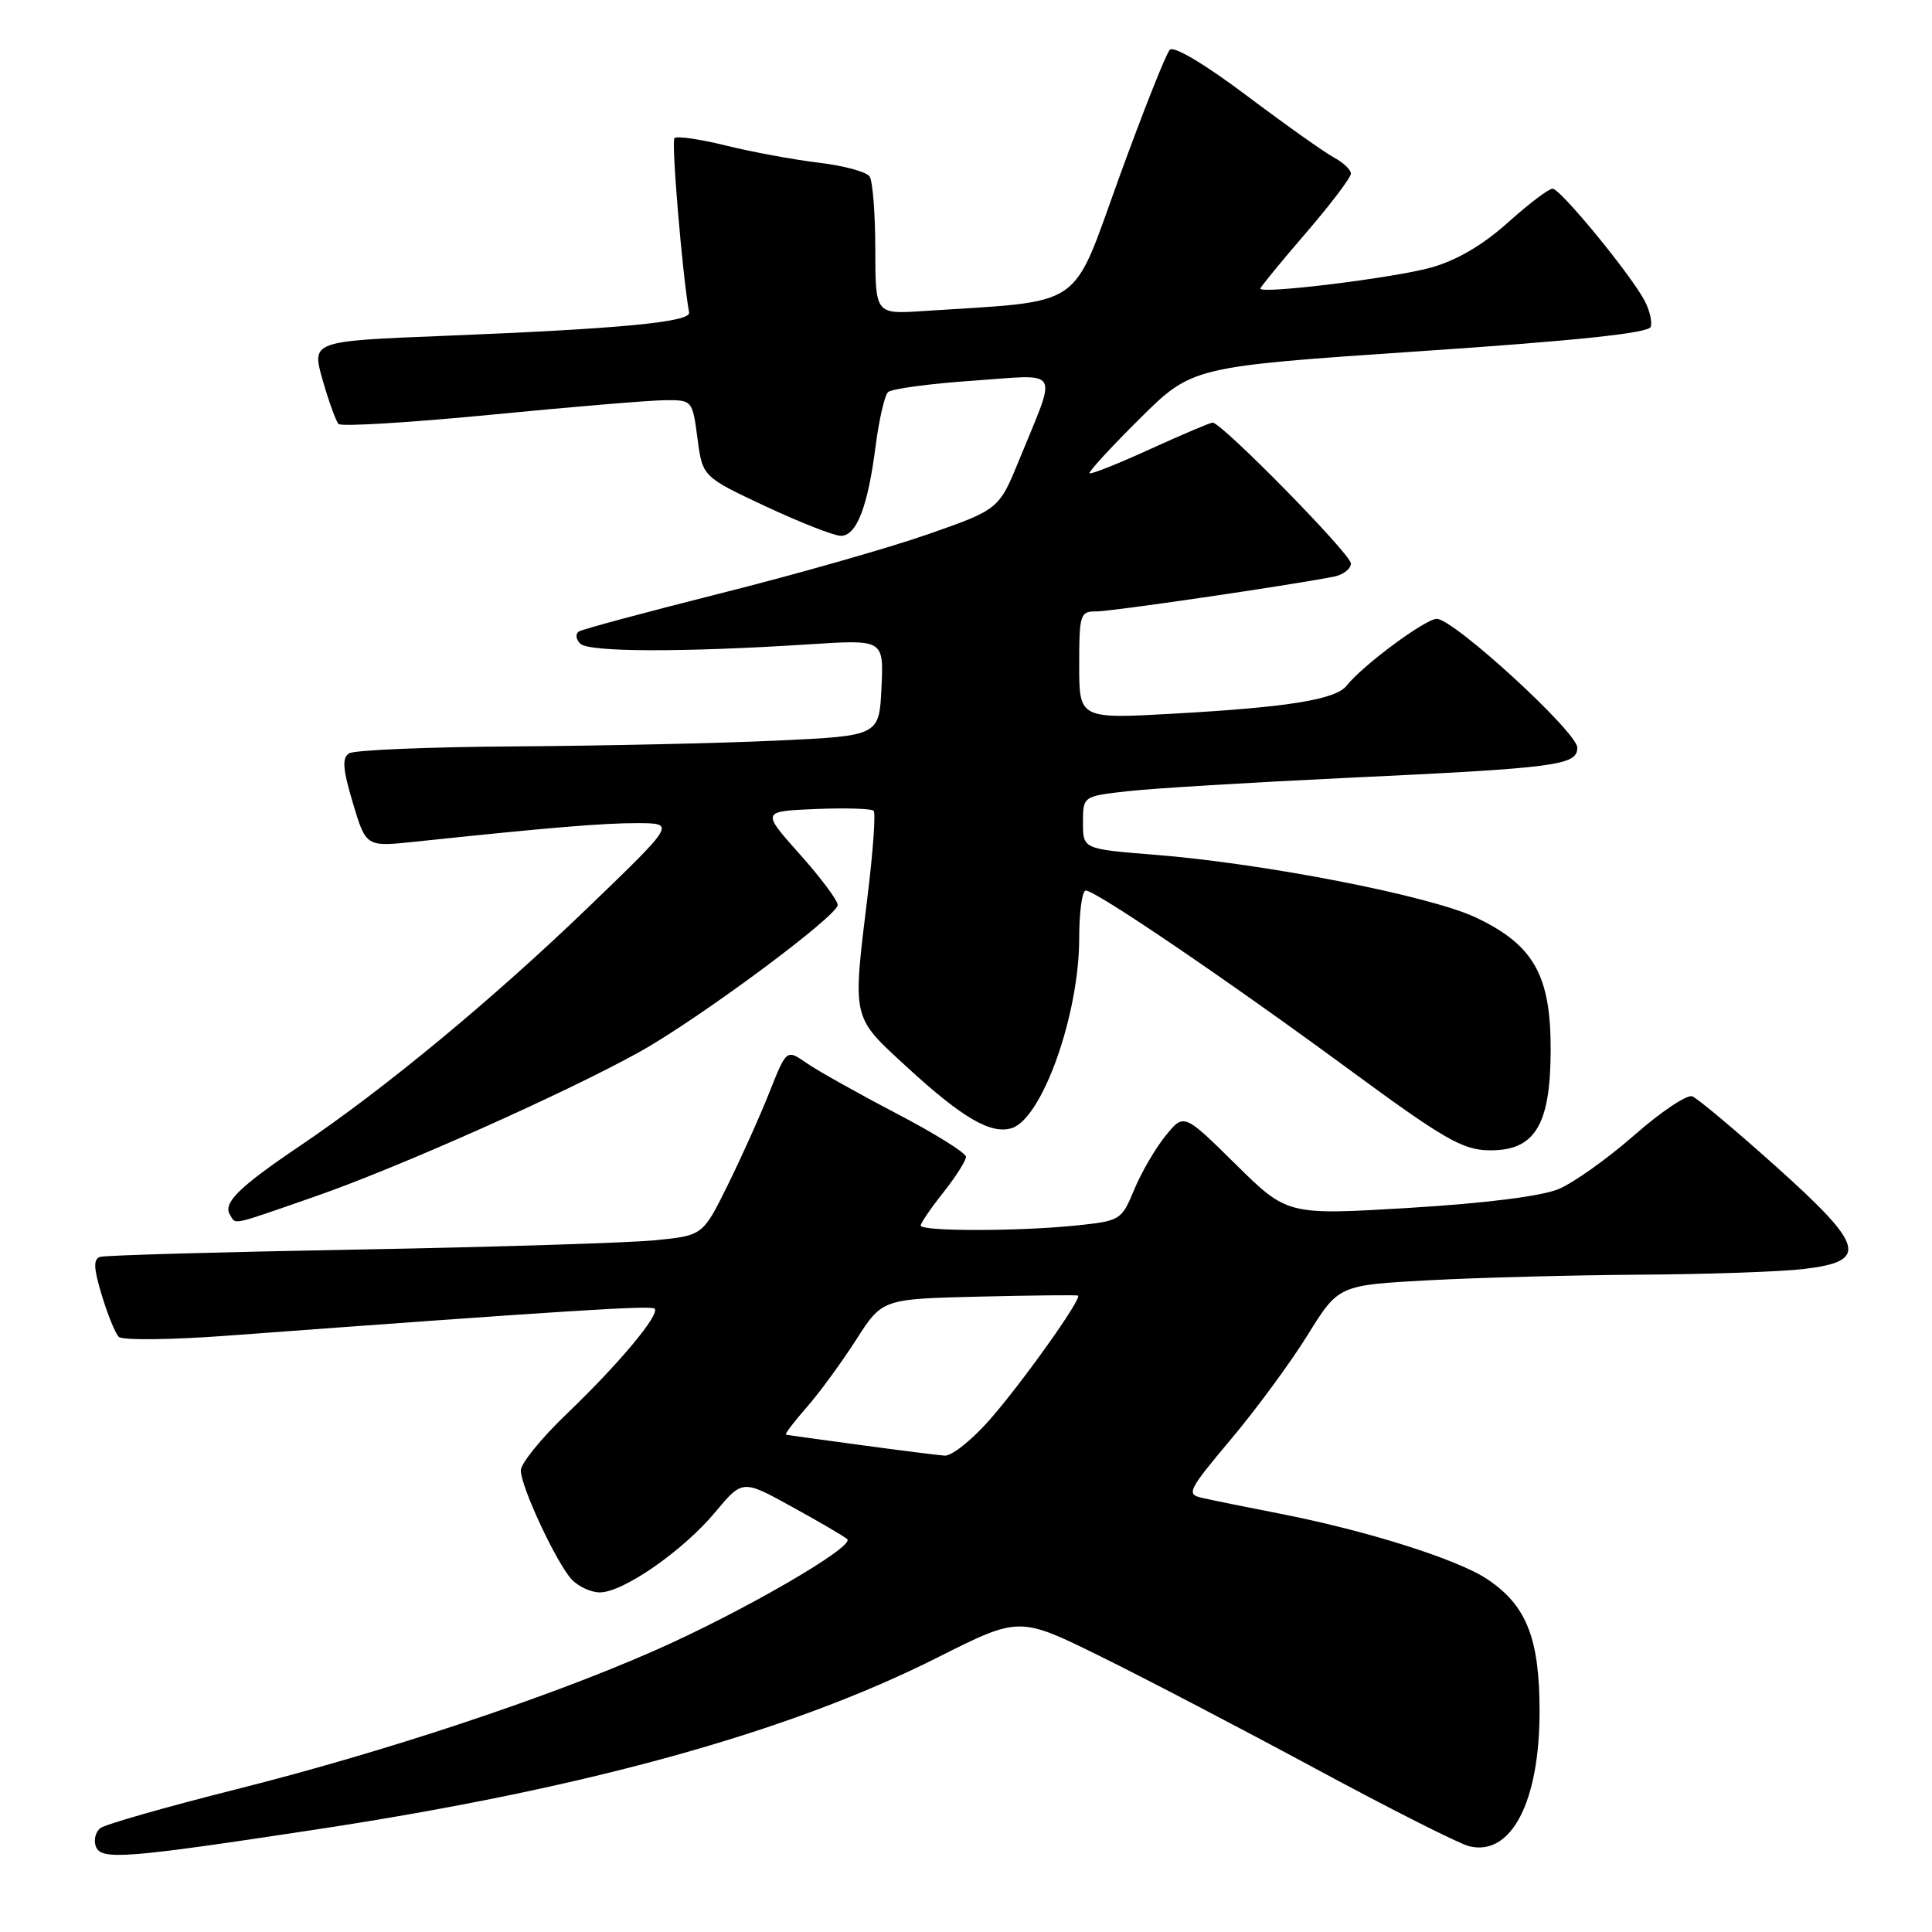 <?xml version="1.0" encoding="UTF-8" standalone="no"?>
<!DOCTYPE svg PUBLIC "-//W3C//DTD SVG 1.1//EN" "http://www.w3.org/Graphics/SVG/1.1/DTD/svg11.dtd" >
<svg xmlns="http://www.w3.org/2000/svg" xmlns:xlink="http://www.w3.org/1999/xlink" version="1.1" viewBox="0 0 256 256">
 <g >
 <path fill="currentColor"
d=" M 42.00 242.40 C 77.68 236.98 104.56 229.54 124.28 219.60 C 135.06 214.18 135.06 214.18 145.78 219.46 C 151.68 222.37 164.54 229.08 174.36 234.38 C 184.18 239.68 193.31 244.29 194.65 244.63 C 200.22 246.02 204.00 238.81 204.00 226.78 C 204.00 217.08 202.28 212.73 197.07 209.25 C 193.12 206.61 181.09 202.81 169.50 200.55 C 165.10 199.69 160.49 198.76 159.26 198.47 C 157.16 198.00 157.42 197.49 163.09 190.73 C 166.44 186.75 171.02 180.53 173.27 176.89 C 177.37 170.29 177.37 170.29 189.34 169.64 C 195.93 169.29 208.56 168.96 217.41 168.90 C 226.26 168.85 235.97 168.51 239.00 168.15 C 247.65 167.13 247.11 165.13 235.30 154.54 C 229.91 149.71 224.93 145.54 224.24 145.27 C 223.54 145.00 220.09 147.31 216.56 150.41 C 213.03 153.51 208.51 156.72 206.52 157.56 C 204.25 158.50 196.83 159.44 186.73 160.05 C 170.57 161.02 170.57 161.02 163.72 154.26 C 156.87 147.50 156.87 147.50 154.44 150.50 C 153.10 152.15 151.23 155.36 150.29 157.63 C 148.61 161.68 148.46 161.77 142.64 162.38 C 135.04 163.17 122.00 163.18 122.00 162.39 C 122.00 162.06 123.35 160.08 125.00 158.00 C 126.65 155.92 128.00 153.79 128.00 153.28 C 128.00 152.77 123.84 150.18 118.75 147.52 C 113.66 144.86 108.31 141.86 106.86 140.85 C 104.22 139.02 104.22 139.02 101.94 144.76 C 100.69 147.92 98.19 153.47 96.39 157.11 C 93.12 163.71 93.12 163.71 86.81 164.34 C 83.34 164.68 65.65 165.24 47.50 165.57 C 29.35 165.90 13.95 166.33 13.28 166.54 C 12.35 166.83 12.39 167.99 13.48 171.60 C 14.26 174.18 15.27 176.67 15.74 177.14 C 16.21 177.61 22.64 177.54 30.04 176.99 C 75.02 173.66 86.28 172.95 86.74 173.40 C 87.49 174.16 82.00 180.73 75.10 187.34 C 71.74 190.55 69.00 193.93 69.01 194.84 C 69.02 197.00 73.68 206.99 75.72 209.25 C 76.60 210.21 78.29 211.00 79.48 211.00 C 82.57 211.00 90.49 205.50 94.76 200.38 C 98.39 196.04 98.39 196.04 104.94 199.66 C 108.55 201.64 111.84 203.57 112.26 203.94 C 113.35 204.91 98.27 213.64 86.67 218.74 C 72.39 225.03 50.84 232.17 31.38 237.07 C 22.09 239.41 13.96 241.73 13.31 242.23 C 12.65 242.74 12.38 243.84 12.71 244.69 C 13.41 246.51 16.67 246.25 42.00 242.40 Z  M 41.83 158.51 C 52.85 154.68 74.97 144.81 84.73 139.39 C 92.59 135.02 111.00 121.37 111.00 119.91 C 111.00 119.31 108.73 116.27 105.95 113.16 C 100.90 107.50 100.90 107.50 108.07 107.20 C 112.01 107.04 115.47 107.14 115.76 107.43 C 116.05 107.71 115.69 112.80 114.96 118.72 C 112.95 135.21 112.81 134.62 120.12 141.34 C 127.51 148.14 131.31 150.35 134.07 149.48 C 138.11 148.19 143.00 134.43 143.00 124.32 C 143.00 120.84 143.39 118.00 143.87 118.00 C 145.19 118.00 162.59 129.82 178.76 141.71 C 191.26 150.90 193.77 152.35 197.23 152.42 C 203.34 152.54 205.44 149.18 205.47 139.21 C 205.51 129.24 203.24 125.21 195.55 121.57 C 189.49 118.70 167.53 114.41 153.00 113.26 C 143.50 112.50 143.50 112.50 143.50 109.00 C 143.50 105.50 143.50 105.50 149.50 104.83 C 152.80 104.46 165.85 103.67 178.50 103.07 C 206.38 101.76 209.00 101.41 209.00 99.07 C 209.00 97.01 192.62 82.00 190.38 82.00 C 188.87 82.00 180.54 88.18 178.45 90.84 C 177.00 92.69 170.77 93.70 155.75 94.55 C 143.00 95.27 143.00 95.27 143.00 88.14 C 143.00 81.40 143.13 81.00 145.25 81.02 C 147.23 81.03 170.72 77.59 176.75 76.41 C 177.99 76.16 179.00 75.38 179.00 74.66 C 179.00 73.43 161.89 56.00 160.68 56.00 C 160.37 56.00 156.64 57.58 152.40 59.51 C 148.16 61.45 144.55 62.88 144.37 62.71 C 144.20 62.53 147.19 59.28 151.01 55.49 C 157.97 48.58 157.97 48.58 188.15 46.54 C 209.09 45.13 218.46 44.13 218.73 43.31 C 218.95 42.65 218.58 41.08 217.90 39.81 C 215.98 36.23 206.75 25.00 205.72 25.00 C 205.21 25.00 202.54 27.03 199.78 29.51 C 196.48 32.47 193.02 34.50 189.64 35.45 C 184.80 36.81 167.00 39.01 167.00 38.24 C 167.00 38.05 169.70 34.75 173.00 30.92 C 176.30 27.09 179.00 23.53 179.00 23.01 C 179.00 22.49 177.99 21.53 176.75 20.87 C 175.51 20.20 170.32 16.52 165.21 12.68 C 159.67 8.51 155.55 6.06 155.01 6.59 C 154.51 7.09 151.50 14.70 148.30 23.50 C 141.86 41.27 144.02 39.79 122.25 41.22 C 116.00 41.63 116.00 41.63 115.98 33.06 C 115.98 28.35 115.64 24.00 115.23 23.39 C 114.83 22.77 111.80 21.95 108.50 21.56 C 105.20 21.16 99.67 20.15 96.21 19.29 C 92.76 18.44 89.68 17.99 89.37 18.30 C 88.93 18.74 90.43 36.53 91.31 41.41 C 91.54 42.68 82.13 43.57 58.89 44.50 C 41.28 45.20 41.28 45.20 42.75 50.35 C 43.56 53.18 44.51 55.81 44.86 56.18 C 45.21 56.55 54.27 56.00 65.00 54.96 C 75.72 53.91 86.13 53.04 88.12 53.03 C 91.72 53.00 91.75 53.03 92.42 58.09 C 93.09 63.17 93.09 63.17 101.44 67.09 C 106.04 69.24 110.53 71.00 111.42 71.00 C 113.50 71.00 114.99 67.16 116.02 59.13 C 116.47 55.63 117.21 52.40 117.67 51.96 C 118.13 51.52 123.16 50.84 128.86 50.45 C 140.78 49.62 140.11 48.51 135.10 60.81 C 132.37 67.50 132.37 67.50 122.94 70.80 C 117.75 72.61 105.43 76.12 95.56 78.60 C 85.70 81.09 77.22 83.36 76.72 83.67 C 76.22 83.98 76.29 84.69 76.89 85.29 C 78.02 86.42 90.56 86.45 107.30 85.37 C 117.10 84.74 117.10 84.74 116.80 91.12 C 116.50 97.50 116.50 97.50 103.00 98.13 C 95.58 98.48 80.05 98.82 68.50 98.90 C 56.95 98.97 46.94 99.38 46.26 99.82 C 45.30 100.43 45.41 101.88 46.76 106.41 C 48.50 112.22 48.50 112.22 55.00 111.53 C 72.90 109.64 79.93 109.06 84.50 109.07 C 89.50 109.09 89.50 109.09 78.00 120.17 C 65.35 132.36 51.02 144.23 39.75 151.83 C 31.65 157.30 29.51 159.40 30.47 160.96 C 31.31 162.30 30.33 162.51 41.83 158.51 Z  M 114.00 191.47 C 108.78 190.77 104.34 190.15 104.15 190.10 C 103.95 190.04 105.18 188.43 106.87 186.50 C 108.56 184.58 111.50 180.55 113.42 177.56 C 116.90 172.12 116.90 172.12 129.70 171.81 C 136.74 171.64 142.65 171.58 142.84 171.67 C 143.45 171.99 135.32 183.40 131.03 188.25 C 128.72 190.86 126.08 192.95 125.17 192.88 C 124.25 192.81 119.22 192.18 114.00 191.47 Z "/>
</g>
</svg>
